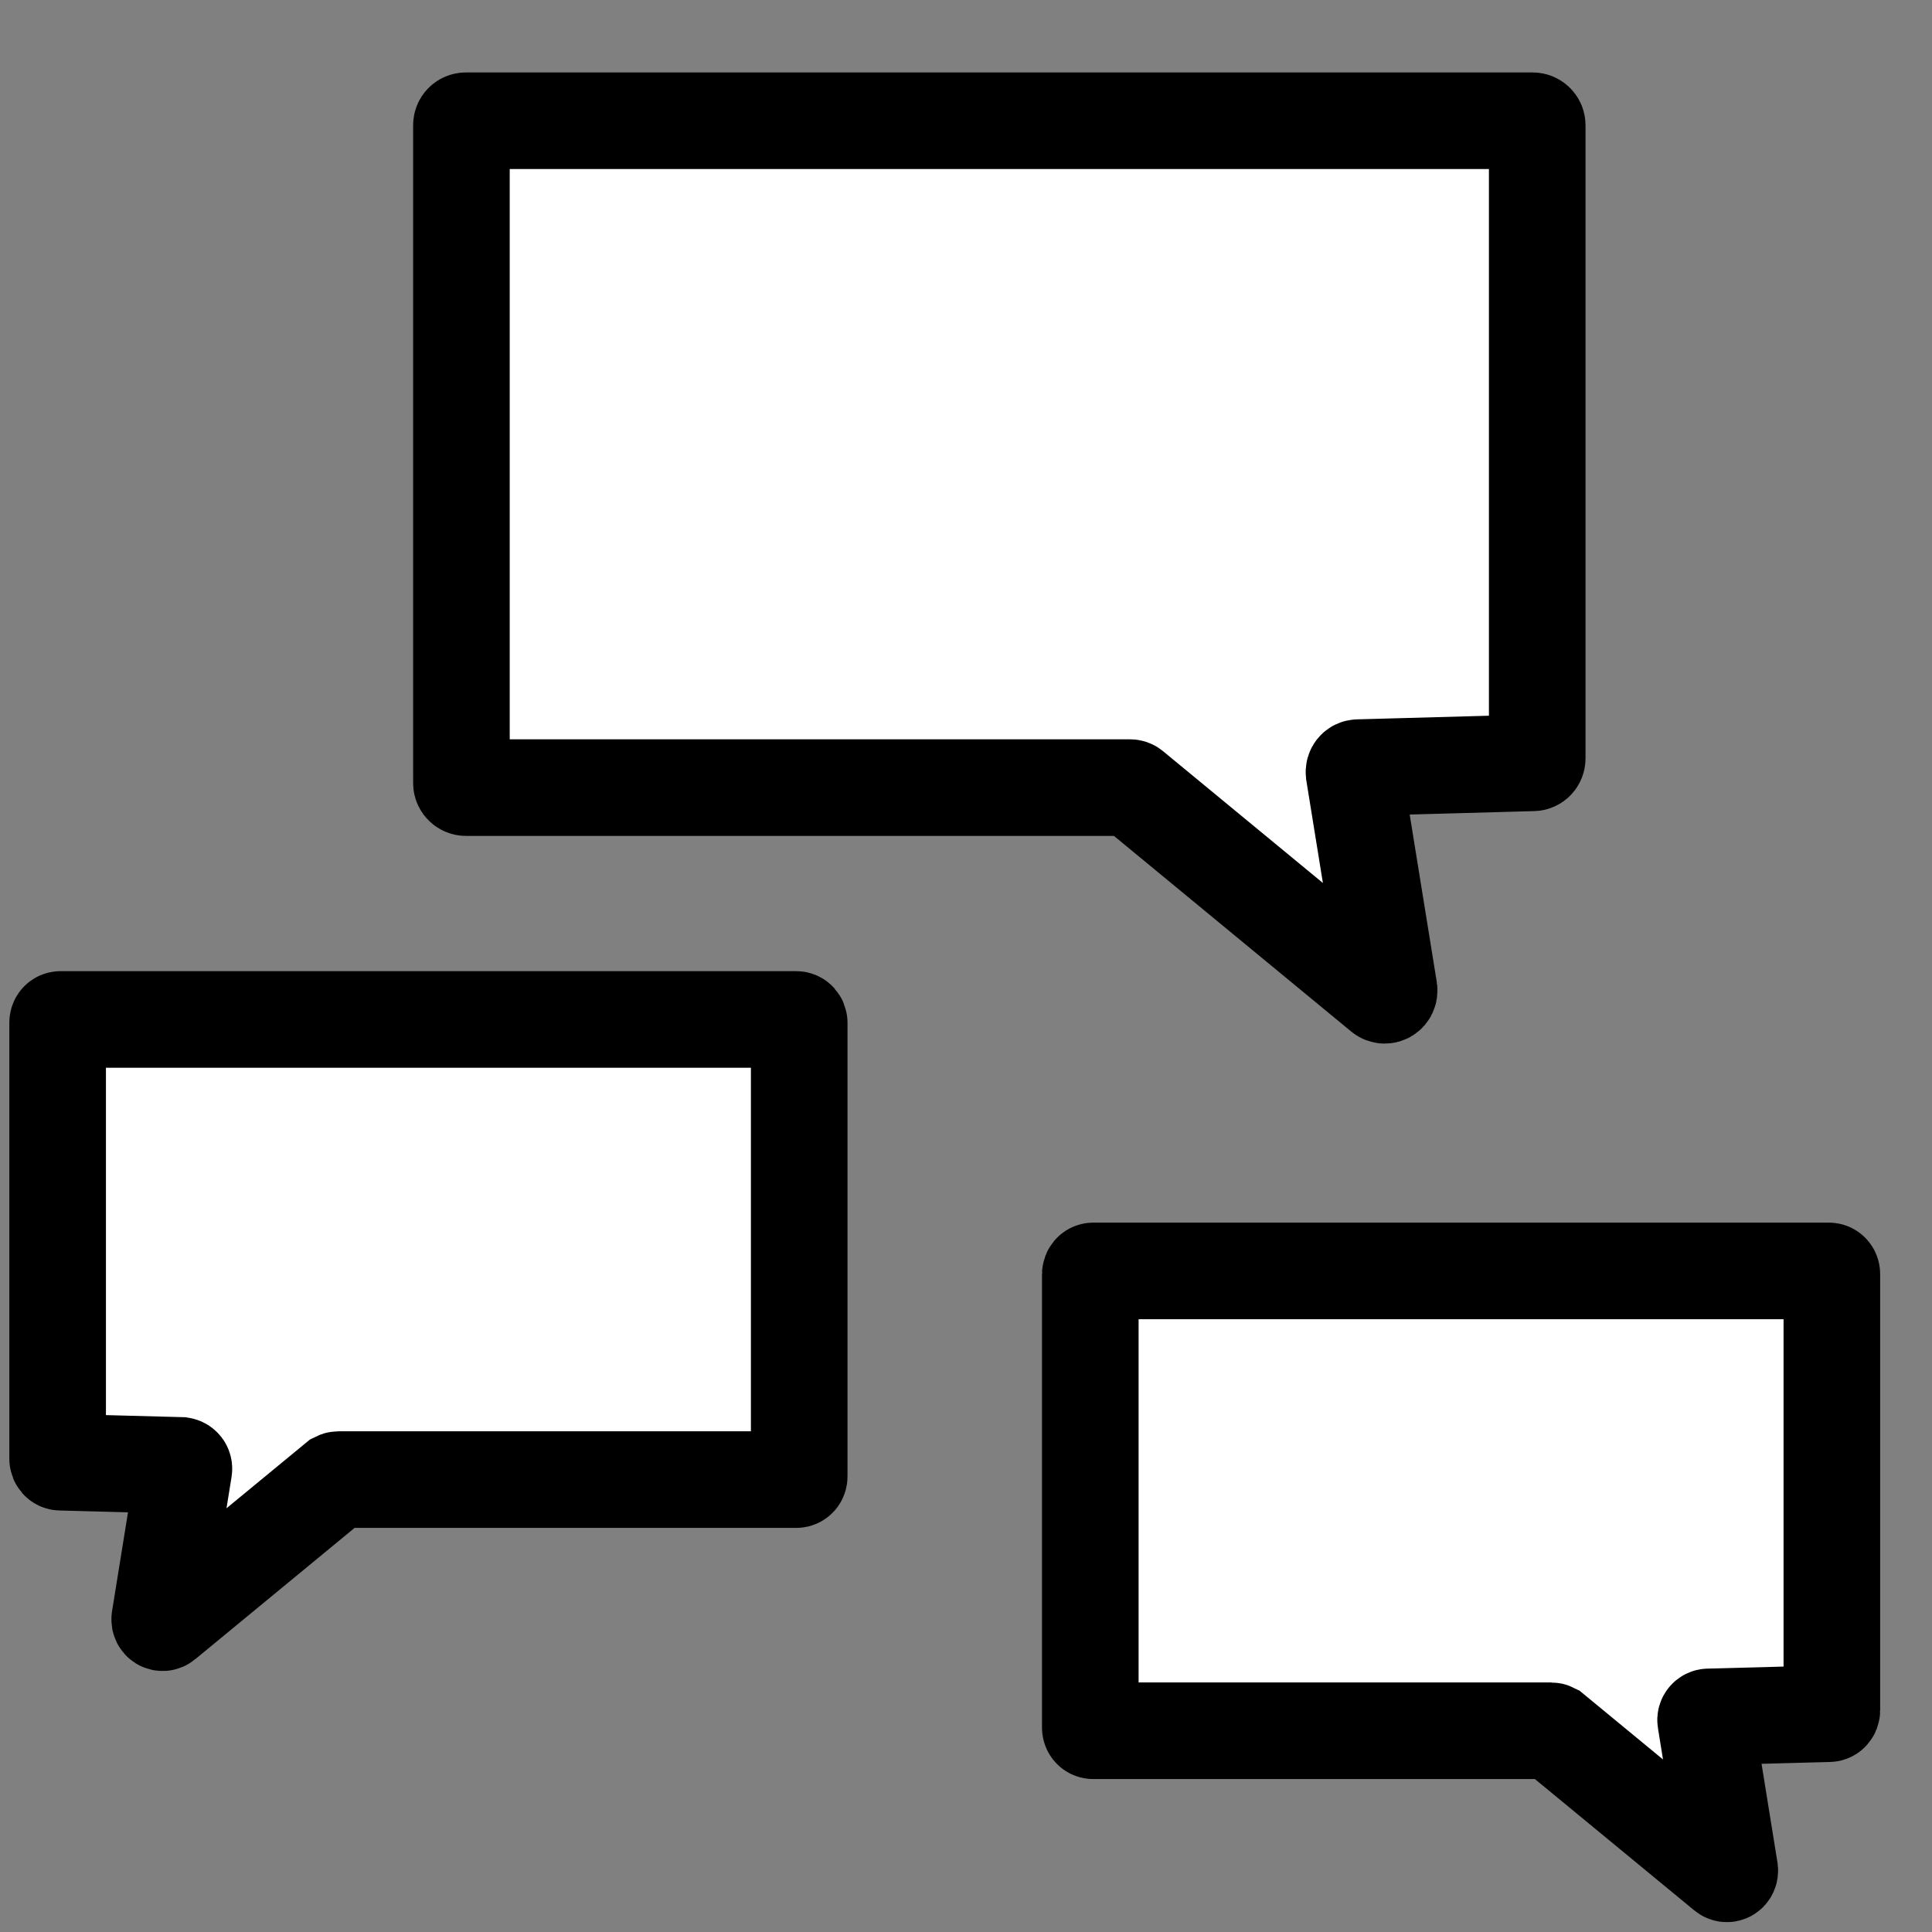<?xml version="1.0" encoding="utf-8"?>
<!-- Generator: Adobe Illustrator 26.1.0, SVG Export Plug-In . SVG Version: 6.00 Build 0)  -->
<svg version="1.1" id="Layer_1" xmlns="http://www.w3.org/2000/svg" xmlns:xlink="http://www.w3.org/1999/xlink" x="0px" y="0px"
	 viewBox="0 0 60 60" style="enable-background:new 0 0 60 60;" xml:space="preserve">
<rect x="0" y="0" width="60" height="60" fill="#808080" stroke="none"/>
<style type="text/css">
	.st0{fill:#FFFFFF;stroke:#000000;stroke-width:3;stroke-miterlimit:10;}
</style>
<path class="st0" d="M42.05,24l1.09,6.74c0.02,0.13-0.12,0.22-0.22,0.14l-7.75-6.39c-0.02-0.02-0.05-0.03-0.08-0.03H14.47
	c-0.07,0-0.14-0.06-0.14-0.14V3.89c0-0.08,0.06-0.14,0.14-0.14H47.6c0.07,0,0.14,0.06,0.14,0.14v19.66c0,0.08-0.06,0.14-0.13,0.14
	l-5.43,0.15C42.1,23.84,42.04,23.91,42.05,24z"/>
<path class="st0" d="M5.71,45.63l-0.75,4.65c-0.01,0.09,0.08,0.15,0.15,0.09l5.34-4.4c0.02-0.01,0.04-0.02,0.06-0.02h14.22
	c0.05,0,0.09-0.04,0.09-0.1V31.76c0-0.05-0.04-0.1-0.09-0.1H1.88c-0.05,0-0.09,0.04-0.09,0.1v13.55c0,0.05,0.04,0.1,0.09,0.1
	l3.74,0.1C5.68,45.52,5.72,45.57,5.71,45.63z"/>
<path class="st0" d="M52.97,53.43l0.75,4.65c0.01,0.09-0.08,0.15-0.15,0.09l-5.34-4.4c-0.02-0.01-0.04-0.02-0.06-0.02H33.95
	c-0.05,0-0.09-0.04-0.09-0.1V39.57c0-0.05,0.04-0.1,0.09-0.1H56.8c0.05,0,0.09,0.04,0.09,0.1v13.55c0,0.05-0.04,0.1-0.09,0.1
	l-3.74,0.1C53.01,53.32,52.96,53.37,52.97,53.43z"/>
</svg>
